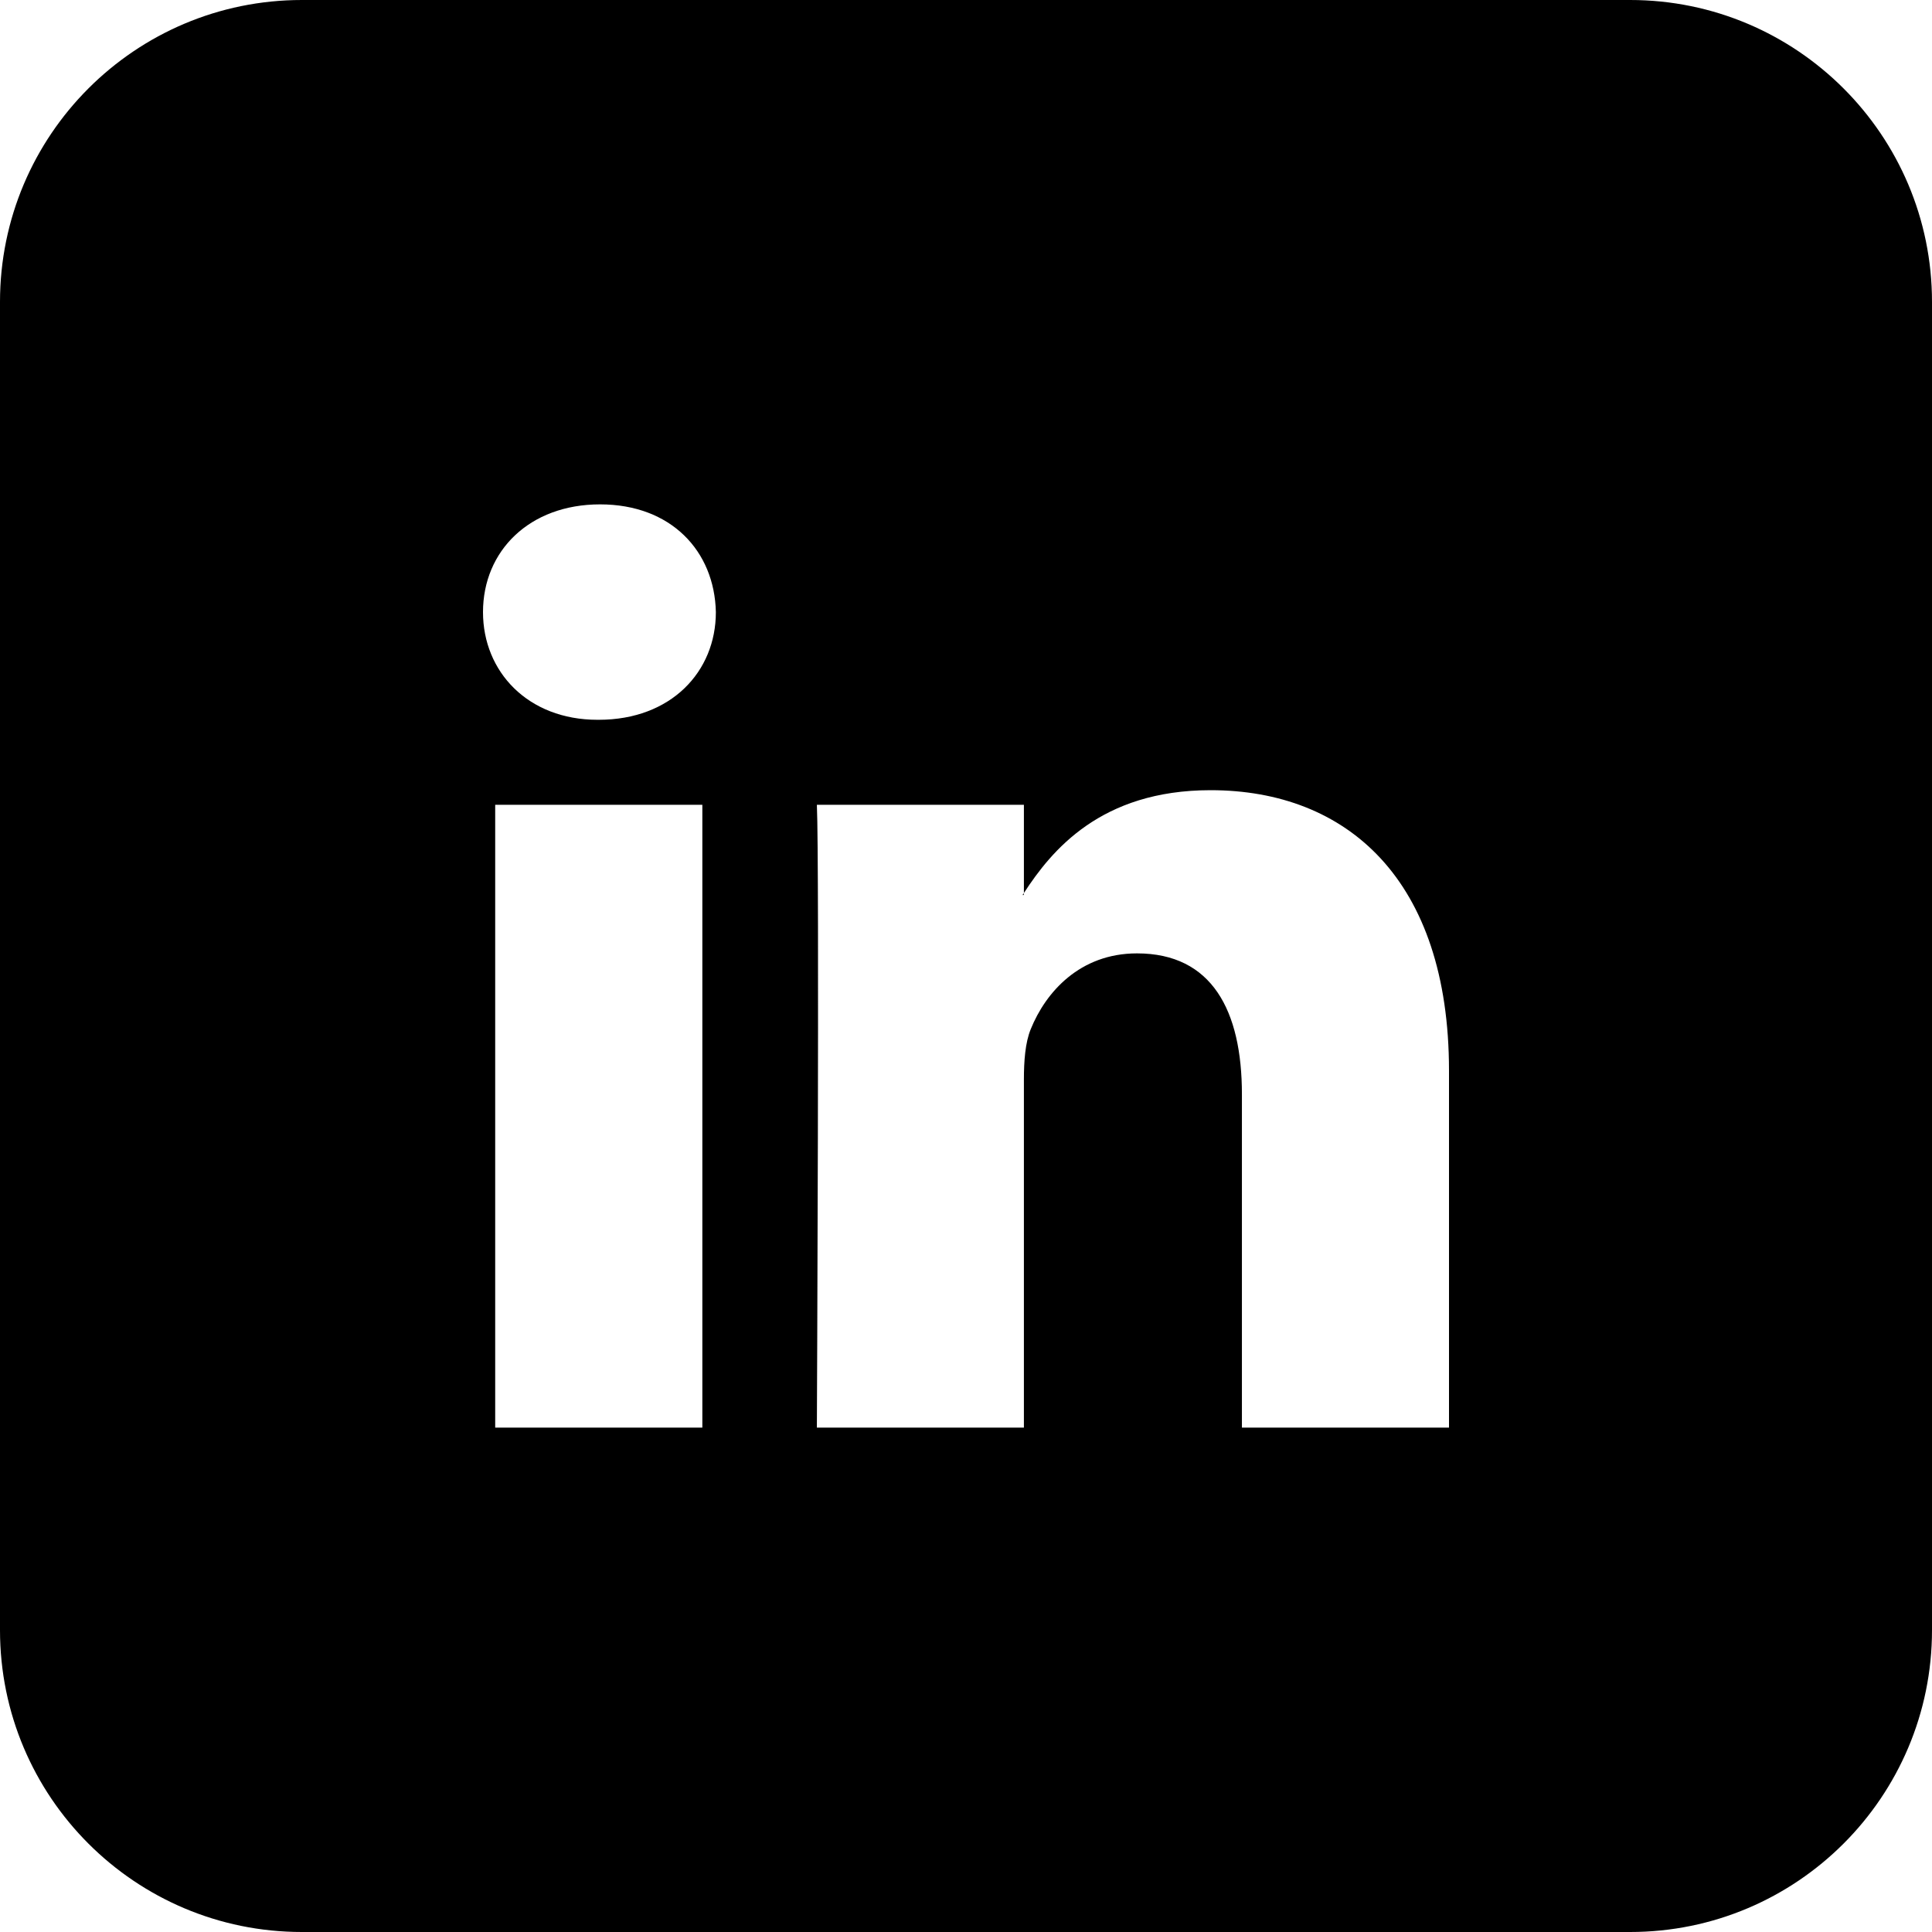 <?xml version="1.0" encoding="utf-8"?>
<!-- Generator: Adobe Illustrator 16.0.4, SVG Export Plug-In . SVG Version: 6.00 Build 0)  -->
<!DOCTYPE svg PUBLIC "-//W3C//DTD SVG 1.1//EN" "http://www.w3.org/Graphics/SVG/1.1/DTD/svg11.dtd">
<svg version="1.1" id="Layer_1" xmlns="http://www.w3.org/2000/svg" xmlns:xlink="http://www.w3.org/1999/xlink" x="0px" y="0px"
	 width="32px" height="32px" viewBox="595.962 381.465 32 32" enable-background="new 595.962 381.465 32 32" xml:space="preserve">
<path d="M622.962,381.465h-22c-2.762,0-5,2.24-5,5v22c0,2.762,2.238,5,5,5h22c2.761,0,5-2.238,5-5v-22
	C627.962,383.705,625.723,381.465,622.962,381.465z M607.595,405.111h-3.431v-10.316h3.431V405.111z M605.879,393.387h-0.021
	c-1.15,0-1.896-0.795-1.896-1.783c0-1.014,0.769-1.785,1.939-1.785c1.174,0,1.896,0.771,1.918,1.785
	C607.819,392.592,607.075,393.387,605.879,393.387z M619.962,405.111h-3.43v-5.521c0-1.387-0.496-2.334-1.738-2.334
	c-0.946,0-1.512,0.642-1.76,1.256c-0.091,0.222-0.113,0.527-0.113,0.836v5.763h-3.429c0,0,0.044-9.351,0-10.316h3.429v1.461
	c0.457-0.703,1.271-1.703,3.092-1.703c2.256,0,3.949,1.476,3.949,4.646V405.111z M612.898,396.289
	c0.008-0.01,0.017-0.021,0.021-0.033v0.033H612.898z"/>
</svg>
